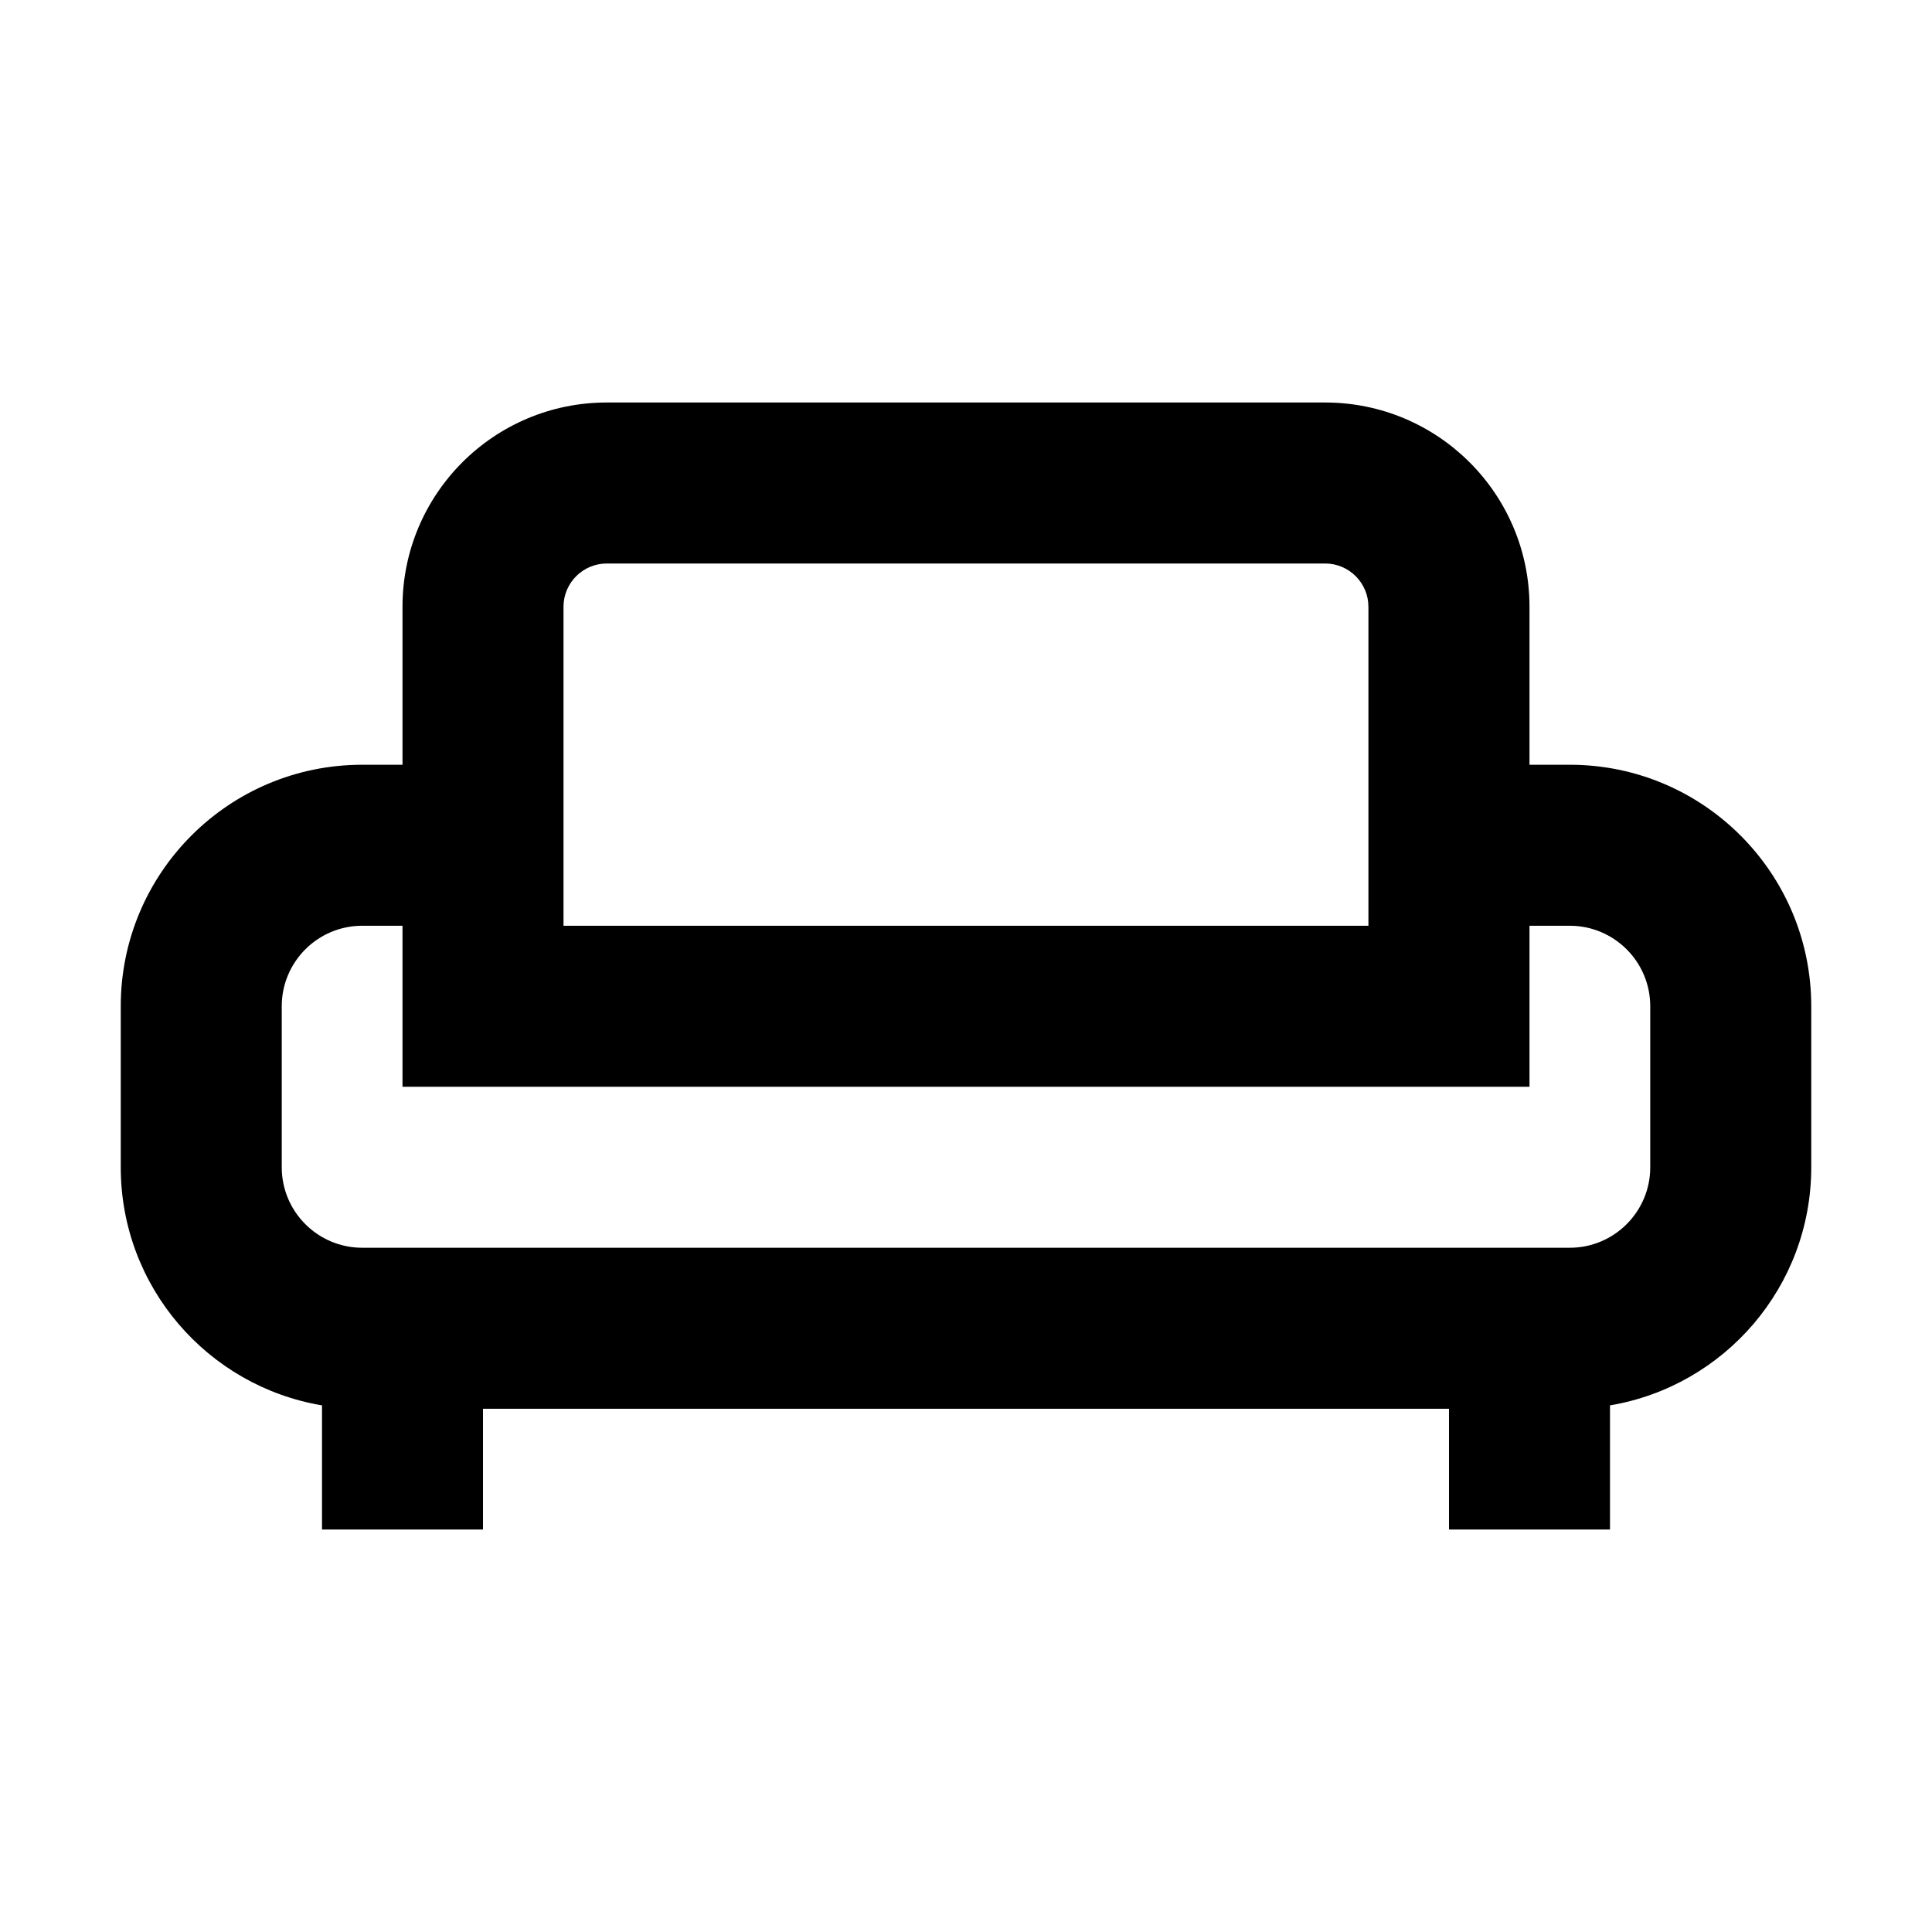 <svg viewBox="0 0 24 24" focusable="false" width="24" height="24" aria-hidden="true" class="svg-icon" xmlns="http://www.w3.org/2000/svg"><path fill-rule="evenodd" clip-rule="evenodd" d="M5 9.5V7.538C5 6.136 6.136 5 7.538 5h8.923C17.863 5 19 6.136 19 7.538V9.5h.5c1.657 0 3 1.343 3 3v2c0 1.486-1.081 2.72-2.5 2.958V19h-2v-1.5H6V19H4v-1.542c-1.419-.238-2.5-1.472-2.5-2.958v-2c0-1.657 1.343-3 3-3H5zm2-1.962C7 7.241 7.241 7 7.538 7h8.923c.297 0 .538.241.538.538V11.5H7V7.538zM3.5 12.5c0-.552.448-1 1-1H5v2h14v-2h.5c.552 0 1 .448 1 1v2c0 .552-.448 1-1 1h-15c-.552 0-1-.448-1-1v-2z"></path></svg>